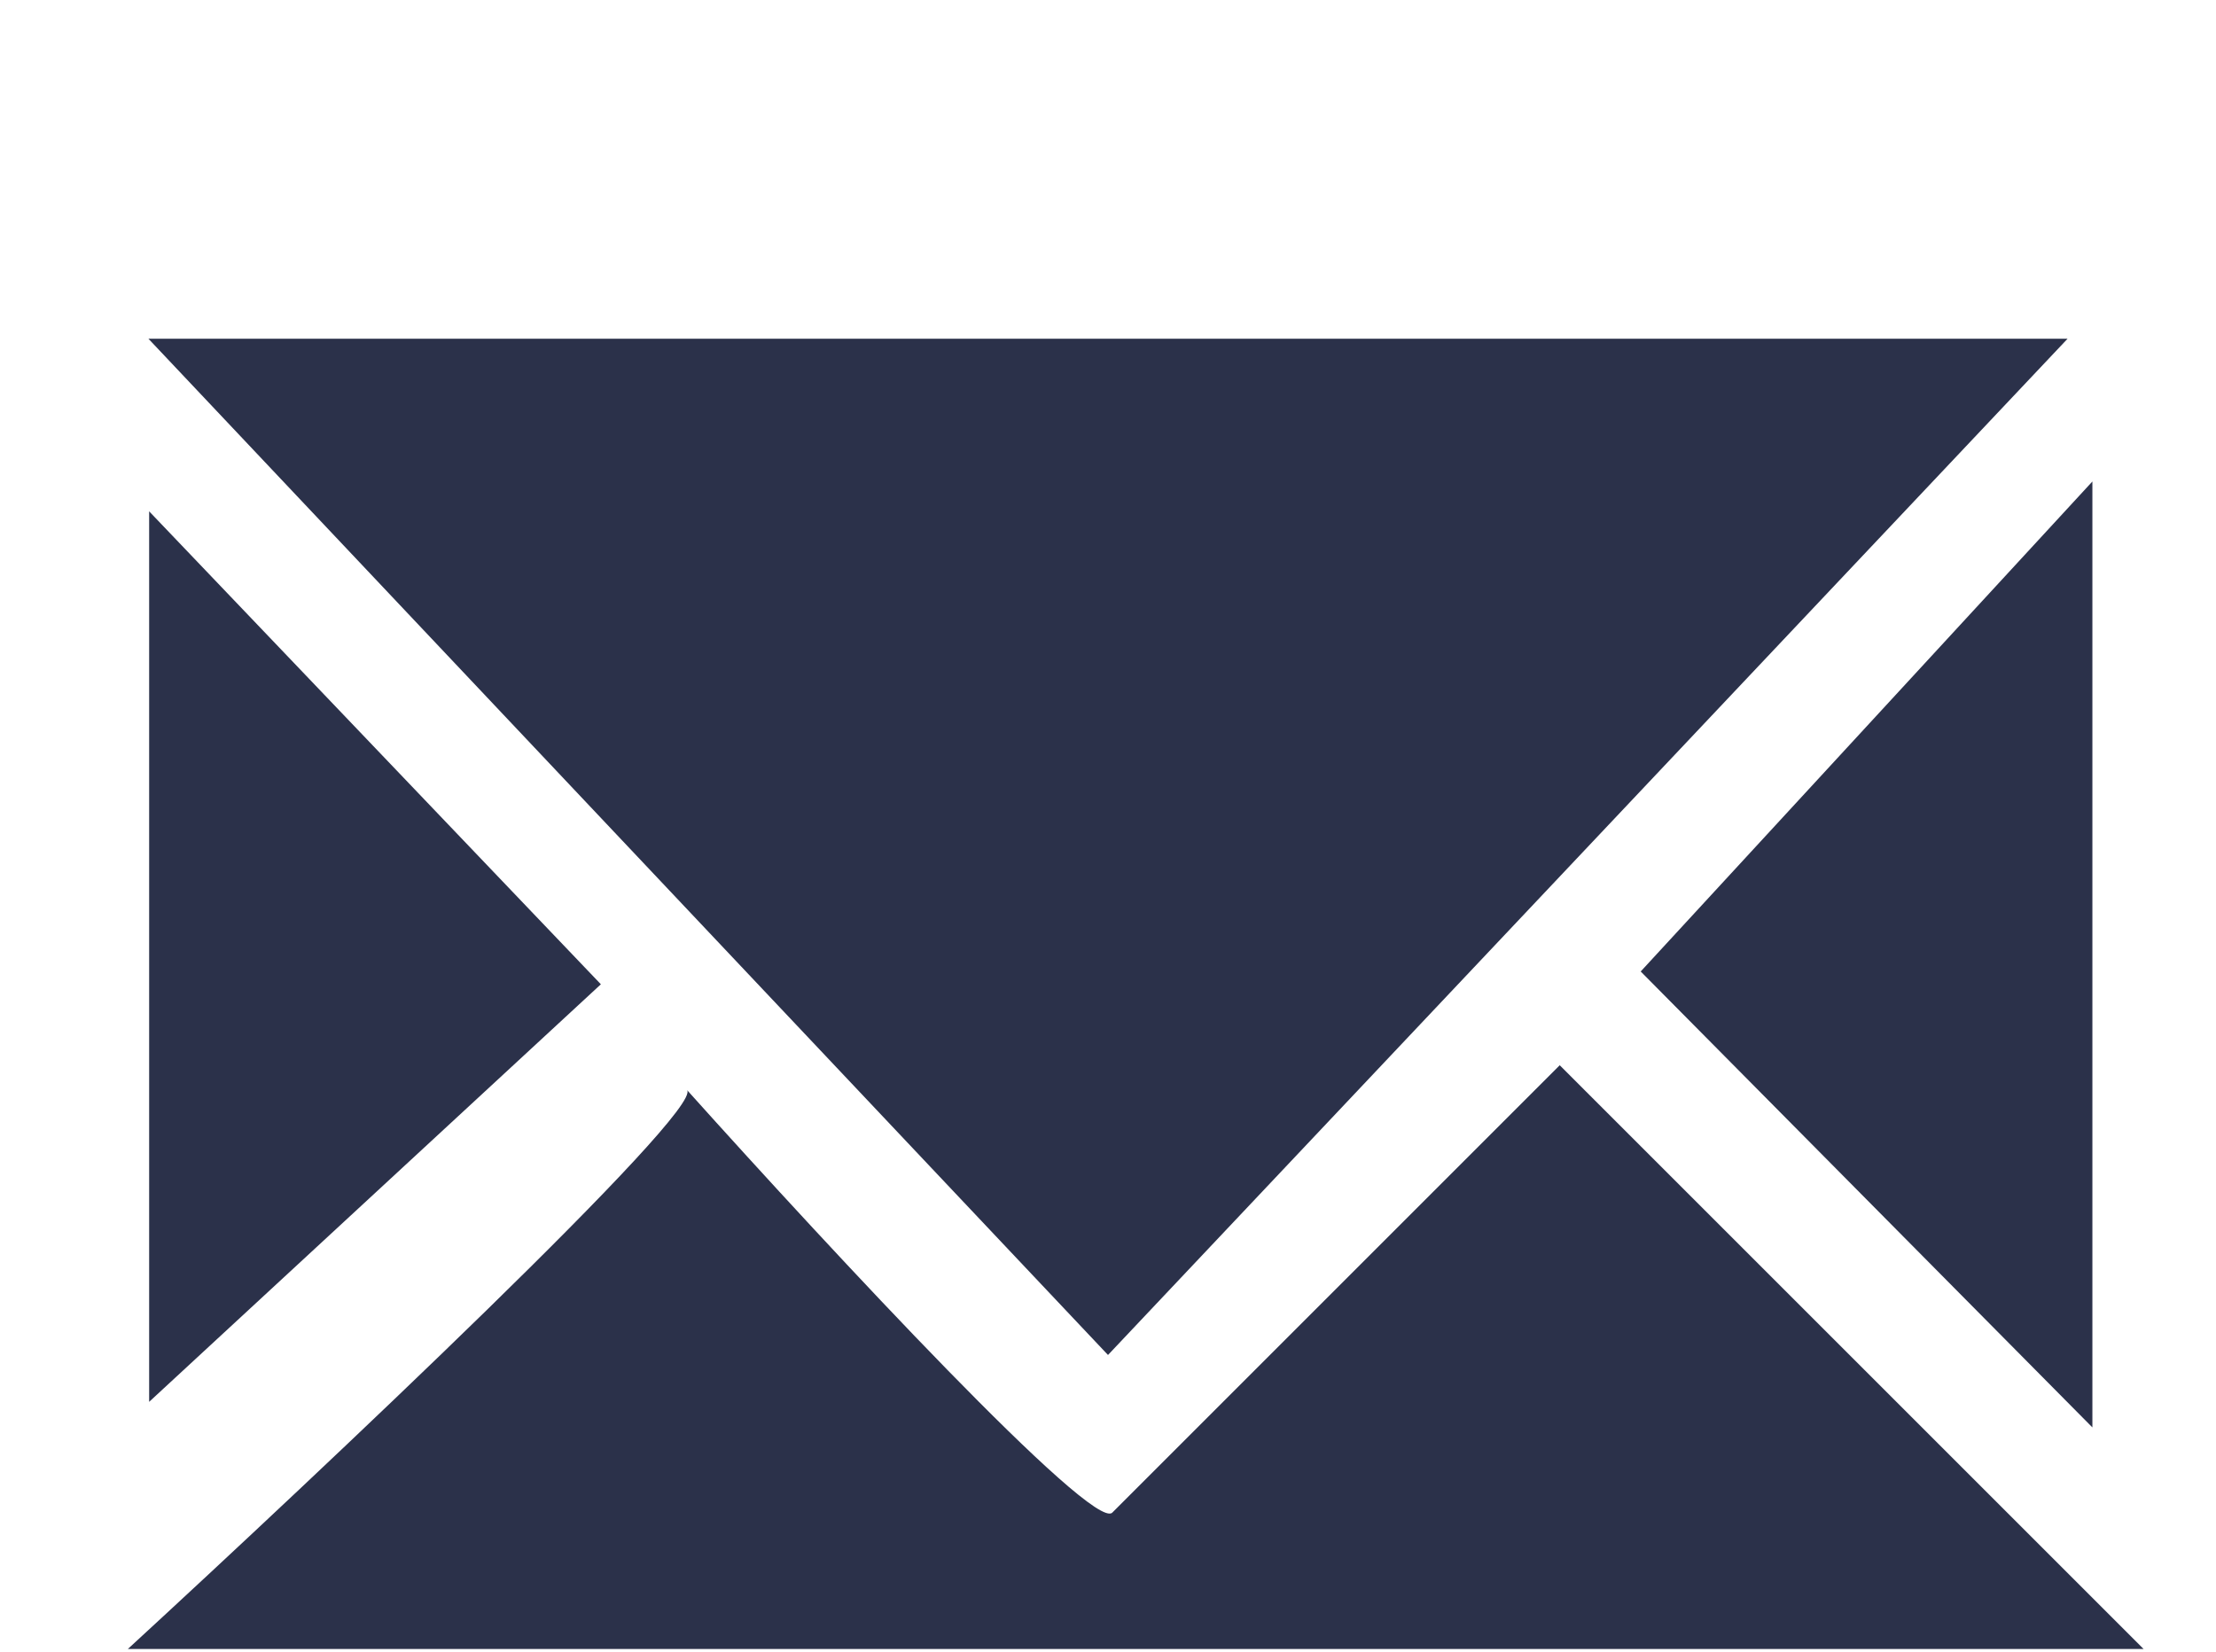 <svg width="59" height="44" viewBox="0 0 59 44" fill="none" xmlns="http://www.w3.org/2000/svg">
<path d="M55.709 12.821L43.683 25.869L55.709 38.01V12.821Z" fill="#2B314A"/>
<path d="M3.971 13.616L15.998 26.21L3.971 37.329V13.616Z" fill="#2B314A"/>
<path d="M29.5 36.081L55.048 9.02H3.952L29.5 36.081Z" fill="#2B314A"/>
<path d="M41.527 28.366L29.614 40.279C29.096 40.796 22.189 33.368 18.29 29.024C18.761 29.551 8.563 39.167 3.404 43.91H57.072L41.527 28.366Z" fill="#2B314A"/>
</svg>
